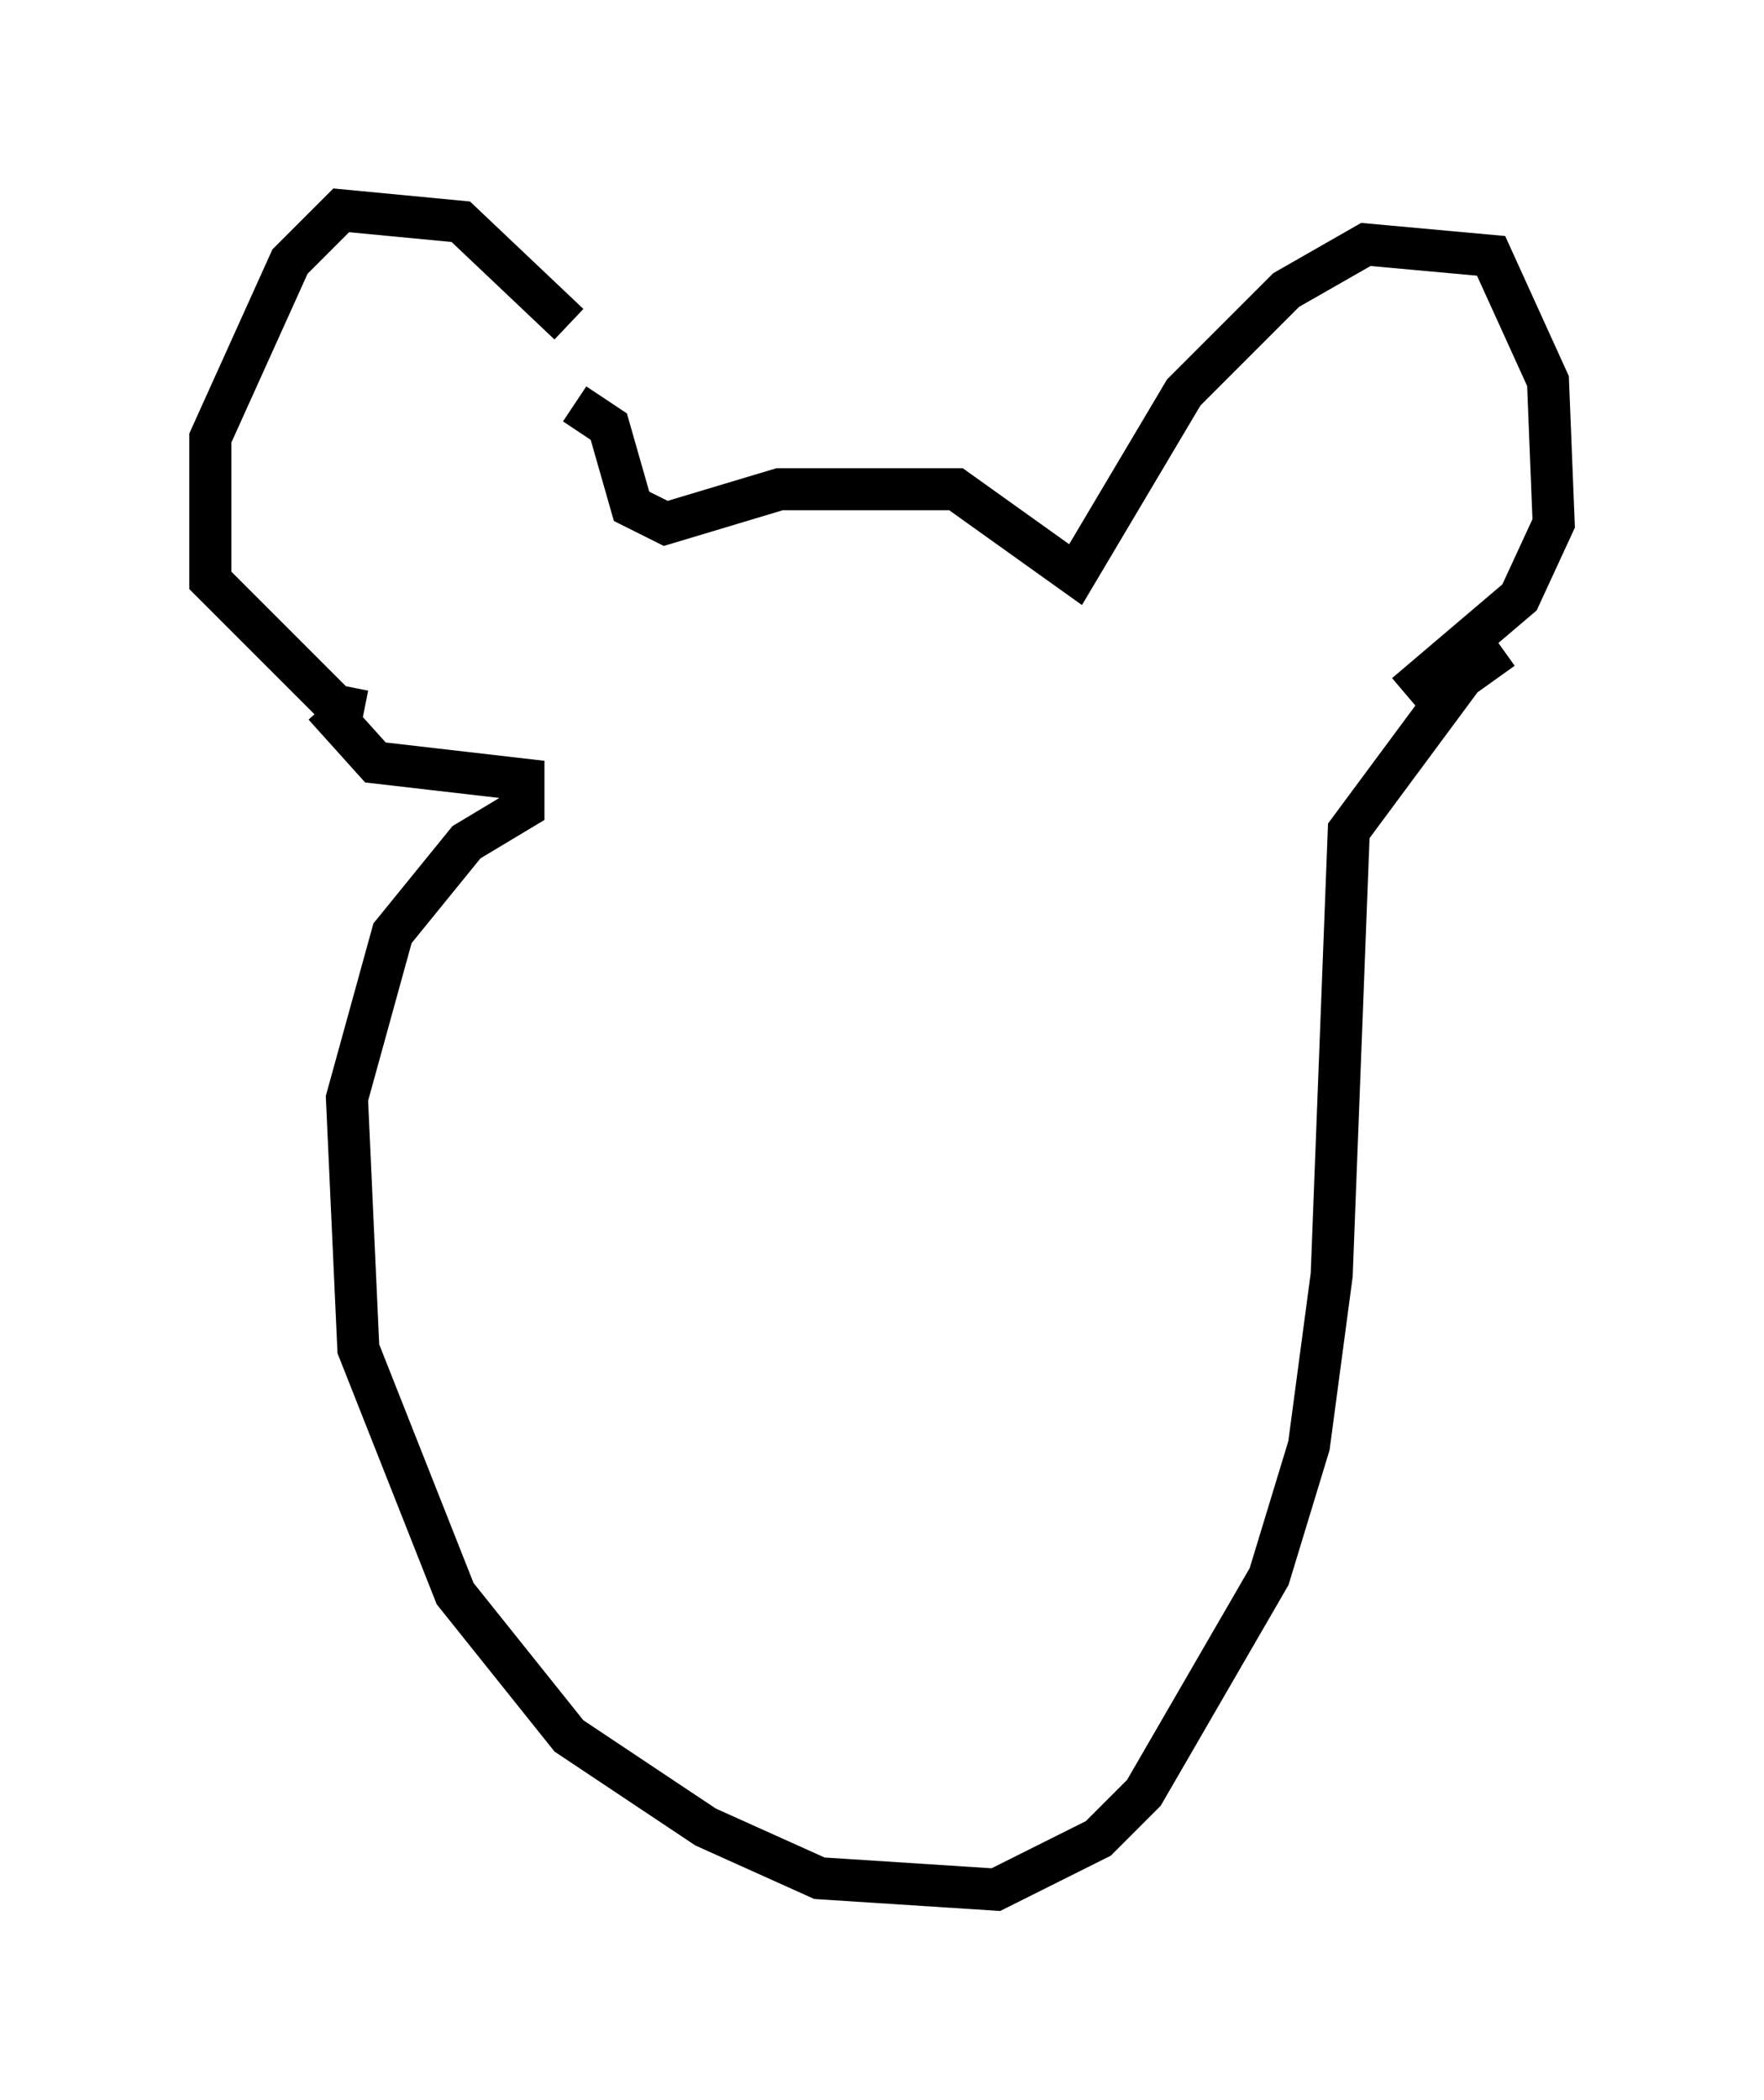 <?xml version="1.0" encoding="utf-8" ?>
<svg baseProfile="full" height="49.918" version="1.1" width="41.935" xmlns="http://www.w3.org/2000/svg" xmlns:ev="http://www.w3.org/2001/xml-events" xmlns:xlink="http://www.w3.org/1999/xlink"><defs /><rect fill="white" height="49.918" width="41.935" x="0" y="0" /><path d="M13.796, 9.601 m-0.271, -1.894 l-2.571, -2.436 -2.842, -0.271 l-1.218, 1.218 -1.894, 4.195 l0.0, 3.383 2.977, 2.977 l0.677, 0.135 m5.007, -7.307 l0.812, 0.541 0.541, 1.894 l0.812, 0.406 2.706, -0.812 l4.195, 0.0 2.842, 2.03 l2.571, -4.33 2.436, -2.436 l1.894, -1.083 2.977, 0.271 l1.353, 2.977 0.135, 3.383 l-0.812, 1.759 -2.706, 2.3 m-25.71, 0.271 l1.218, 1.353 3.518, 0.406 l0.0, 0.677 -1.353, 0.812 l-1.759, 2.165 -1.083, 3.924 l0.271, 5.954 2.3, 5.819 l2.706, 3.383 3.248, 2.165 l2.706, 1.218 4.195, 0.271 l2.436, -1.218 1.083, -1.083 l2.977, -5.142 0.947, -3.112 l0.541, -4.059 0.406, -10.555 l2.706, -3.654 0.947, -0.677 " fill="none" stroke="black" stroke-width="1" /></svg>